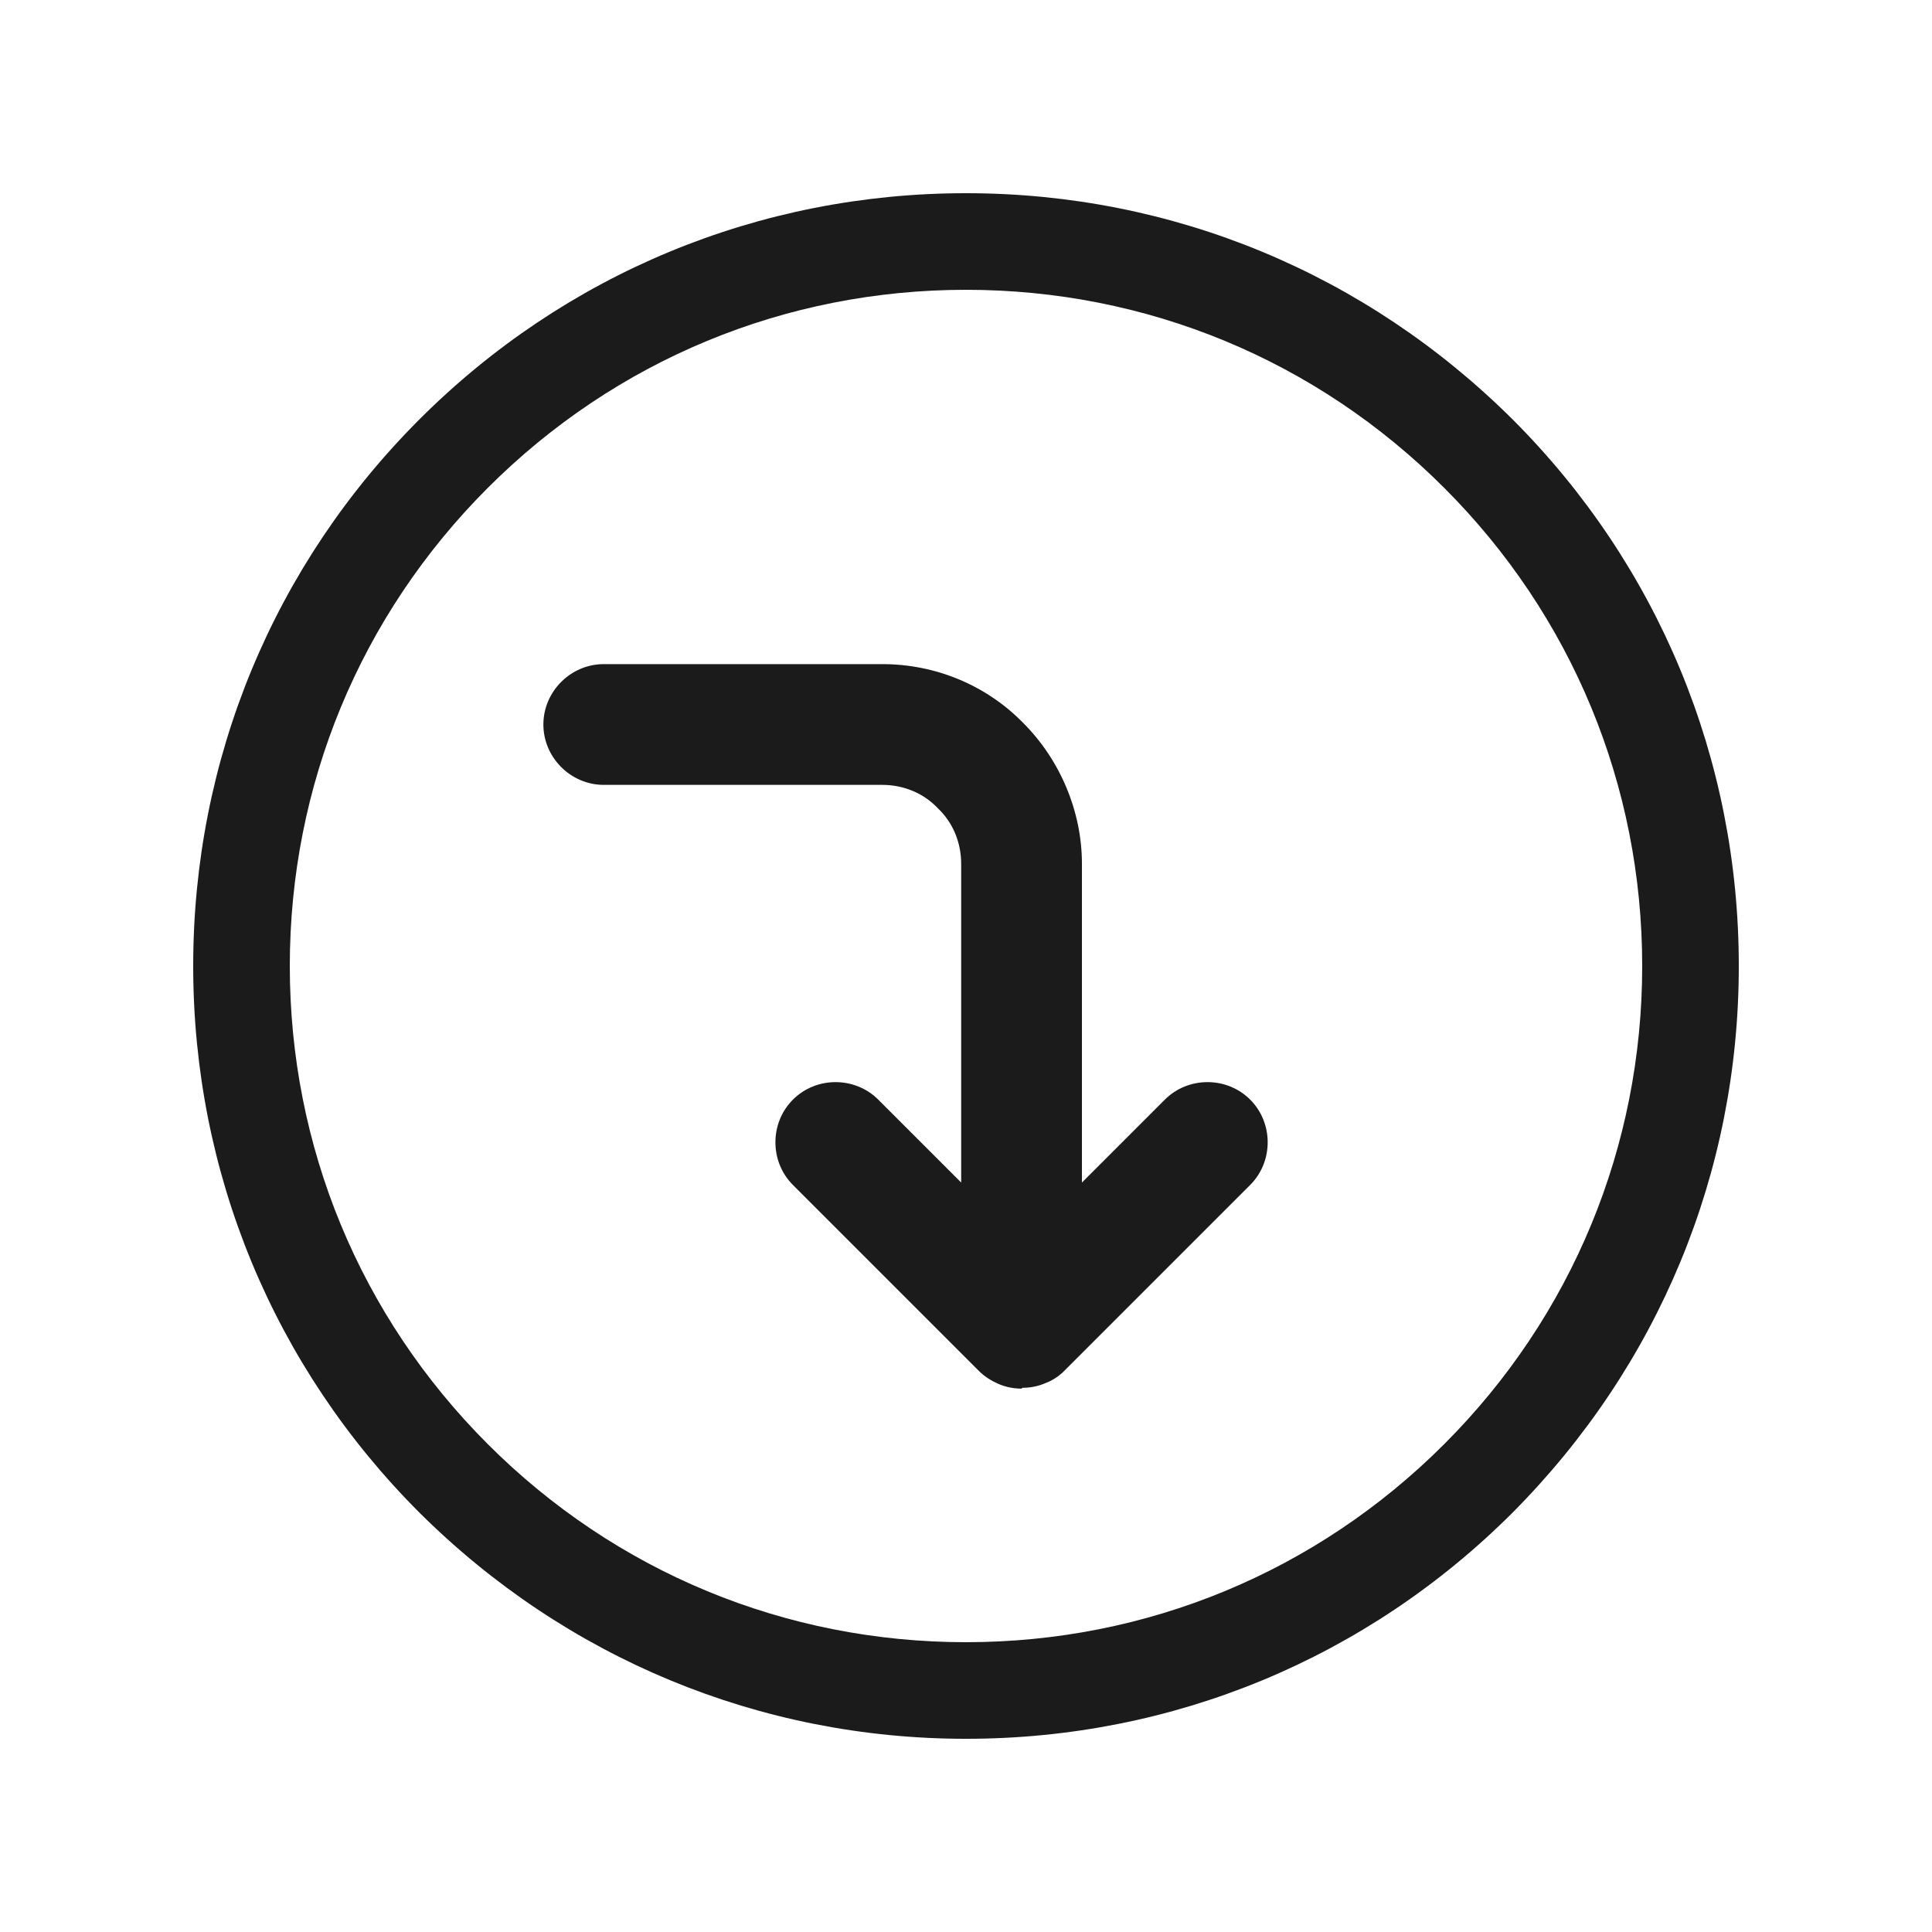 <svg xmlns="http://www.w3.org/2000/svg" id="Outlines" viewBox="0 0 24 24"><defs><style>.cls-1{fill:#1b1b1b;stroke-width:0}</style></defs><g id="sub-start-outline"><path d="m12,21.6c-2.56,0-4.97-1-6.79-2.81-1.81-1.81-2.81-4.22-2.81-6.79s1-4.98,2.81-6.79c1.81-1.81,4.22-2.81,6.79-2.81s4.97,1,6.79,2.81c1.81,1.81,2.81,4.22,2.81,6.79s-1,4.97-2.81,6.79c-1.81,1.81-4.22,2.81-6.79,2.81Zm0-18c-2.24,0-4.35.87-5.94,2.46-1.59,1.59-2.46,3.7-2.46,5.94s.87,4.35,2.46,5.94c1.59,1.59,3.7,2.46,5.94,2.46s4.35-.87,5.94-2.46c1.59-1.59,2.46-3.7,2.46-5.94s-.87-4.35-2.46-5.94c-1.59-1.59-3.7-2.46-5.94-2.46Z" class="cls-1"/><path d="m12.69,17.25c-.1,0-.2-.02-.29-.06h0s0,0,0,0c-.09-.04-.17-.09-.24-.16l-2.31-2.31c-.29-.29-.29-.77,0-1.06s.77-.29,1.06,0l1.03,1.03v-3.96c0-.26-.1-.51-.29-.69-.18-.19-.43-.29-.69-.29h-3.46c-.41,0-.75-.34-.75-.75s.34-.75.75-.75h3.46c.66,0,1.29.26,1.75.73.46.46.73,1.1.73,1.75v3.96l1.03-1.03c.29-.29.77-.29,1.06,0s.29.77,0,1.06l-2.31,2.31s0,0,0,0c0,0,0,0,0,0h0s0,0,0,0h0c-.07.07-.15.12-.23.15-.09.04-.19.06-.29.06Z" class="cls-1"/></g></svg>